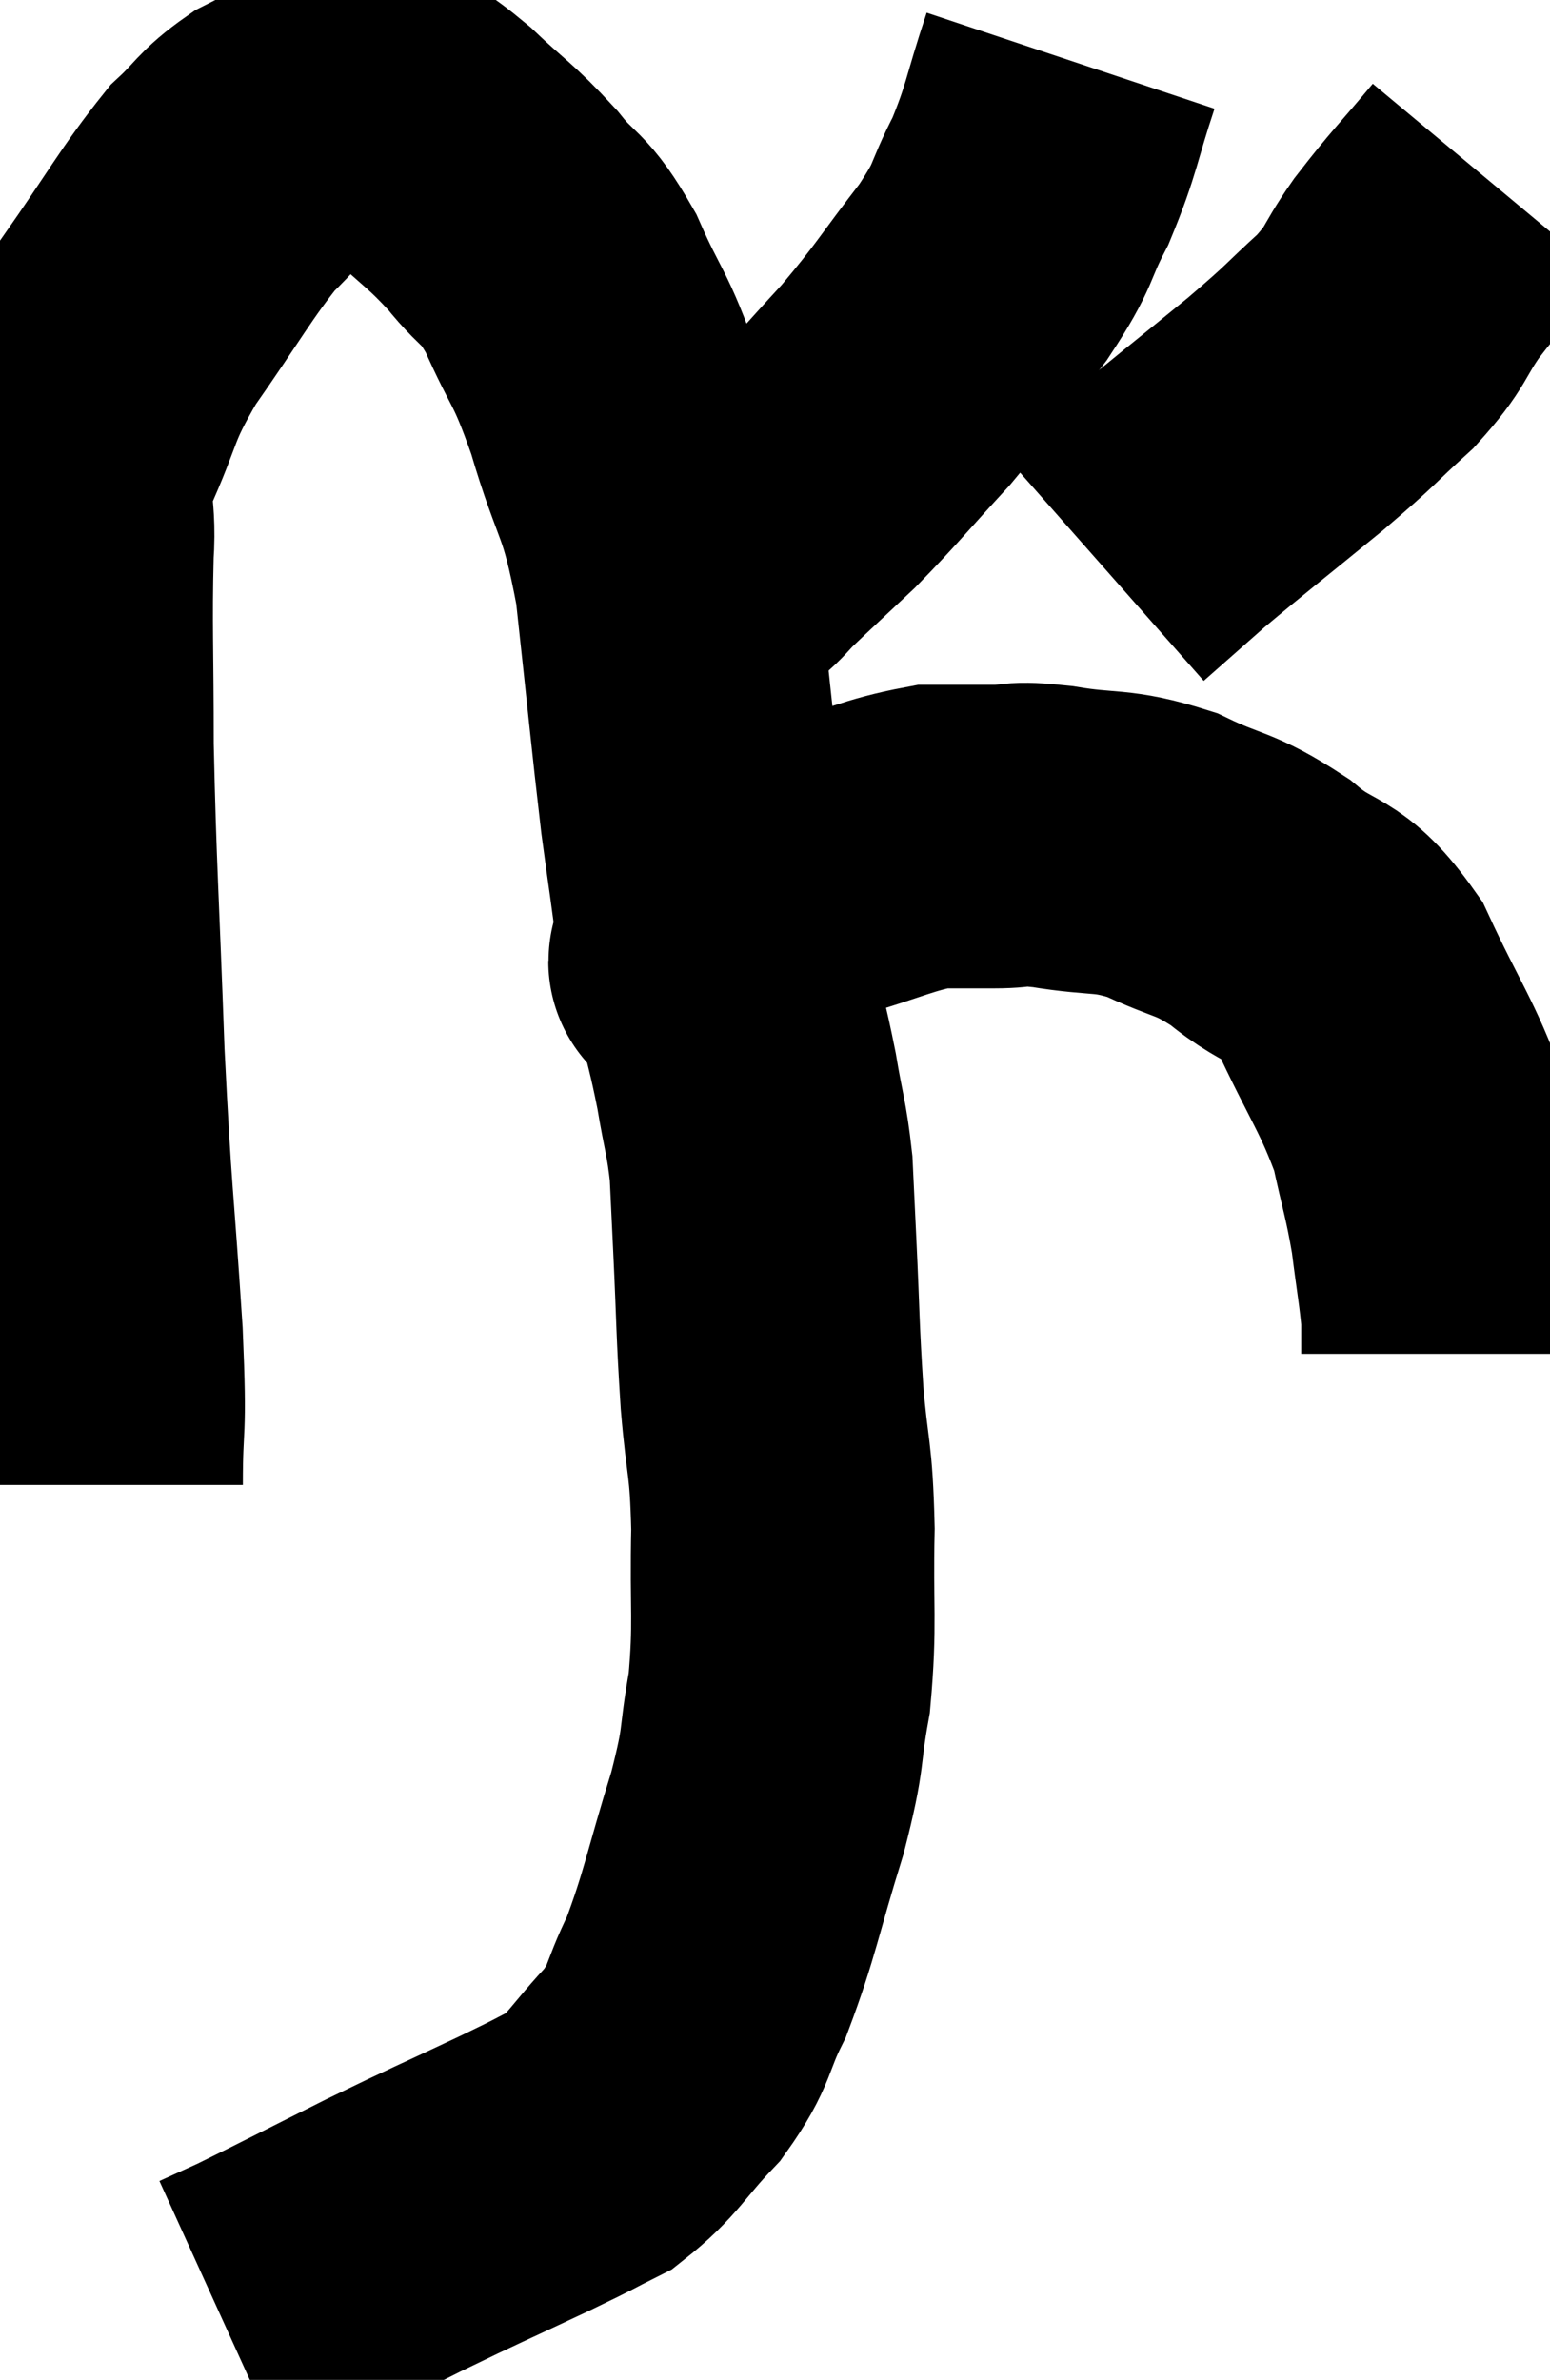 <svg xmlns="http://www.w3.org/2000/svg" viewBox="7.798 6.68 25.542 39.2" width="25.542" height="39.2"><path d="M 9.3 31.14 C 9.3 29.91, 9.375 30.45, 9.3 28.68 C 9.15 26.37, 9.12 26.49, 9 24.06 C 8.91 21.51, 8.865 21.03, 8.82 18.96 C 8.82 17.37, 8.79 16.995, 8.82 15.78 C 8.88 14.94, 8.67 15.045, 8.94 14.1 C 9.42 13.05, 9.27 13.08, 9.9 12 C 10.68 10.89, 10.86 10.53, 11.46 9.78 C 11.88 9.39, 11.85 9.315, 12.3 9 C 12.78 8.76, 12.855 8.685, 13.26 8.52 C 13.59 8.43, 13.515 8.22, 13.92 8.34 C 14.4 8.67, 14.34 8.55, 14.88 9 C 15.48 9.57, 15.54 9.555, 16.08 10.14 C 16.56 10.74, 16.575 10.53, 17.04 11.34 C 17.49 12.36, 17.505 12.15, 17.94 13.38 C 18.36 14.82, 18.465 14.58, 18.78 16.26 C 18.99 18.18, 19.035 18.69, 19.2 20.1 C 19.32 21, 19.38 21.345, 19.44 21.9 C 19.44 22.11, 19.44 22.215, 19.44 22.32 C 19.44 22.32, 19.44 22.32, 19.44 22.32 C 19.44 22.32, 19.41 22.305, 19.44 22.32 C 19.5 22.35, 19.095 22.71, 19.56 22.38 C 20.43 21.69, 20.4 21.48, 21.3 21 C 22.23 20.73, 22.44 20.595, 23.16 20.46 C 23.67 20.46, 23.685 20.46, 24.18 20.46 C 24.66 20.46, 24.45 20.385, 25.14 20.46 C 26.04 20.61, 26.085 20.49, 26.94 20.76 C 27.75 21.15, 27.78 21.03, 28.56 21.54 C 29.31 22.17, 29.4 21.87, 30.06 22.8 C 30.63 24.03, 30.825 24.225, 31.2 25.26 C 31.38 26.1, 31.425 26.16, 31.56 26.94 C 31.65 27.66, 31.695 27.87, 31.74 28.38 C 31.74 28.68, 31.74 28.83, 31.74 28.98 L 31.74 28.98" fill="none" stroke="black" stroke-width="5"></path><path d="M 25.44 7.68 C 25.11 8.67, 25.14 8.79, 24.78 9.66 C 24.39 10.41, 24.555 10.32, 24 11.16 C 23.28 12.09, 23.28 12.165, 22.56 13.02 C 21.84 13.8, 21.735 13.95, 21.12 14.58 C 20.61 15.06, 20.445 15.21, 20.1 15.54 C 19.92 15.72, 19.905 15.765, 19.74 15.9 C 19.59 15.99, 19.725 15.96, 19.44 16.08 C 19.02 16.23, 18.81 16.305, 18.6 16.38 L 18.6 16.38" fill="none" stroke="black" stroke-width="5"></path><path d="M 32.34 9.66 C 31.74 10.38, 31.65 10.44, 31.14 11.1 C 30.72 11.7, 30.84 11.7, 30.3 12.3 C 29.64 12.9, 29.805 12.795, 28.98 13.5 C 27.99 14.31, 27.75 14.49, 27 15.12 C 26.49 15.57, 26.235 15.795, 25.98 16.02 C 25.98 16.02, 25.98 16.02, 25.98 16.02 L 25.98 16.02" fill="none" stroke="black" stroke-width="5"></path><path d="M 19.32 22.14 C 19.53 22.53, 19.545 22.335, 19.74 22.92 C 19.92 23.7, 19.95 23.73, 20.1 24.48 C 20.22 25.2, 20.265 25.245, 20.34 25.92 C 20.37 26.55, 20.355 26.235, 20.4 27.18 C 20.46 28.44, 20.445 28.53, 20.52 29.7 C 20.61 30.78, 20.67 30.645, 20.7 31.86 C 20.67 33.21, 20.745 33.39, 20.64 34.56 C 20.46 35.55, 20.58 35.37, 20.28 36.54 C 19.86 37.89, 19.83 38.205, 19.44 39.24 C 19.08 39.96, 19.2 40.005, 18.72 40.68 C 18.12 41.31, 18.09 41.49, 17.52 41.94 C 16.98 42.21, 17.25 42.09, 16.44 42.48 C 15.36 42.99, 15.36 42.975, 14.28 43.5 C 13.2 44.04, 12.825 44.235, 12.12 44.58 C 11.79 44.73, 11.625 44.805, 11.46 44.88 C 11.46 44.88, 11.46 44.88, 11.46 44.88 L 11.46 44.88" fill="none" stroke="black" stroke-width="5"></path></svg>